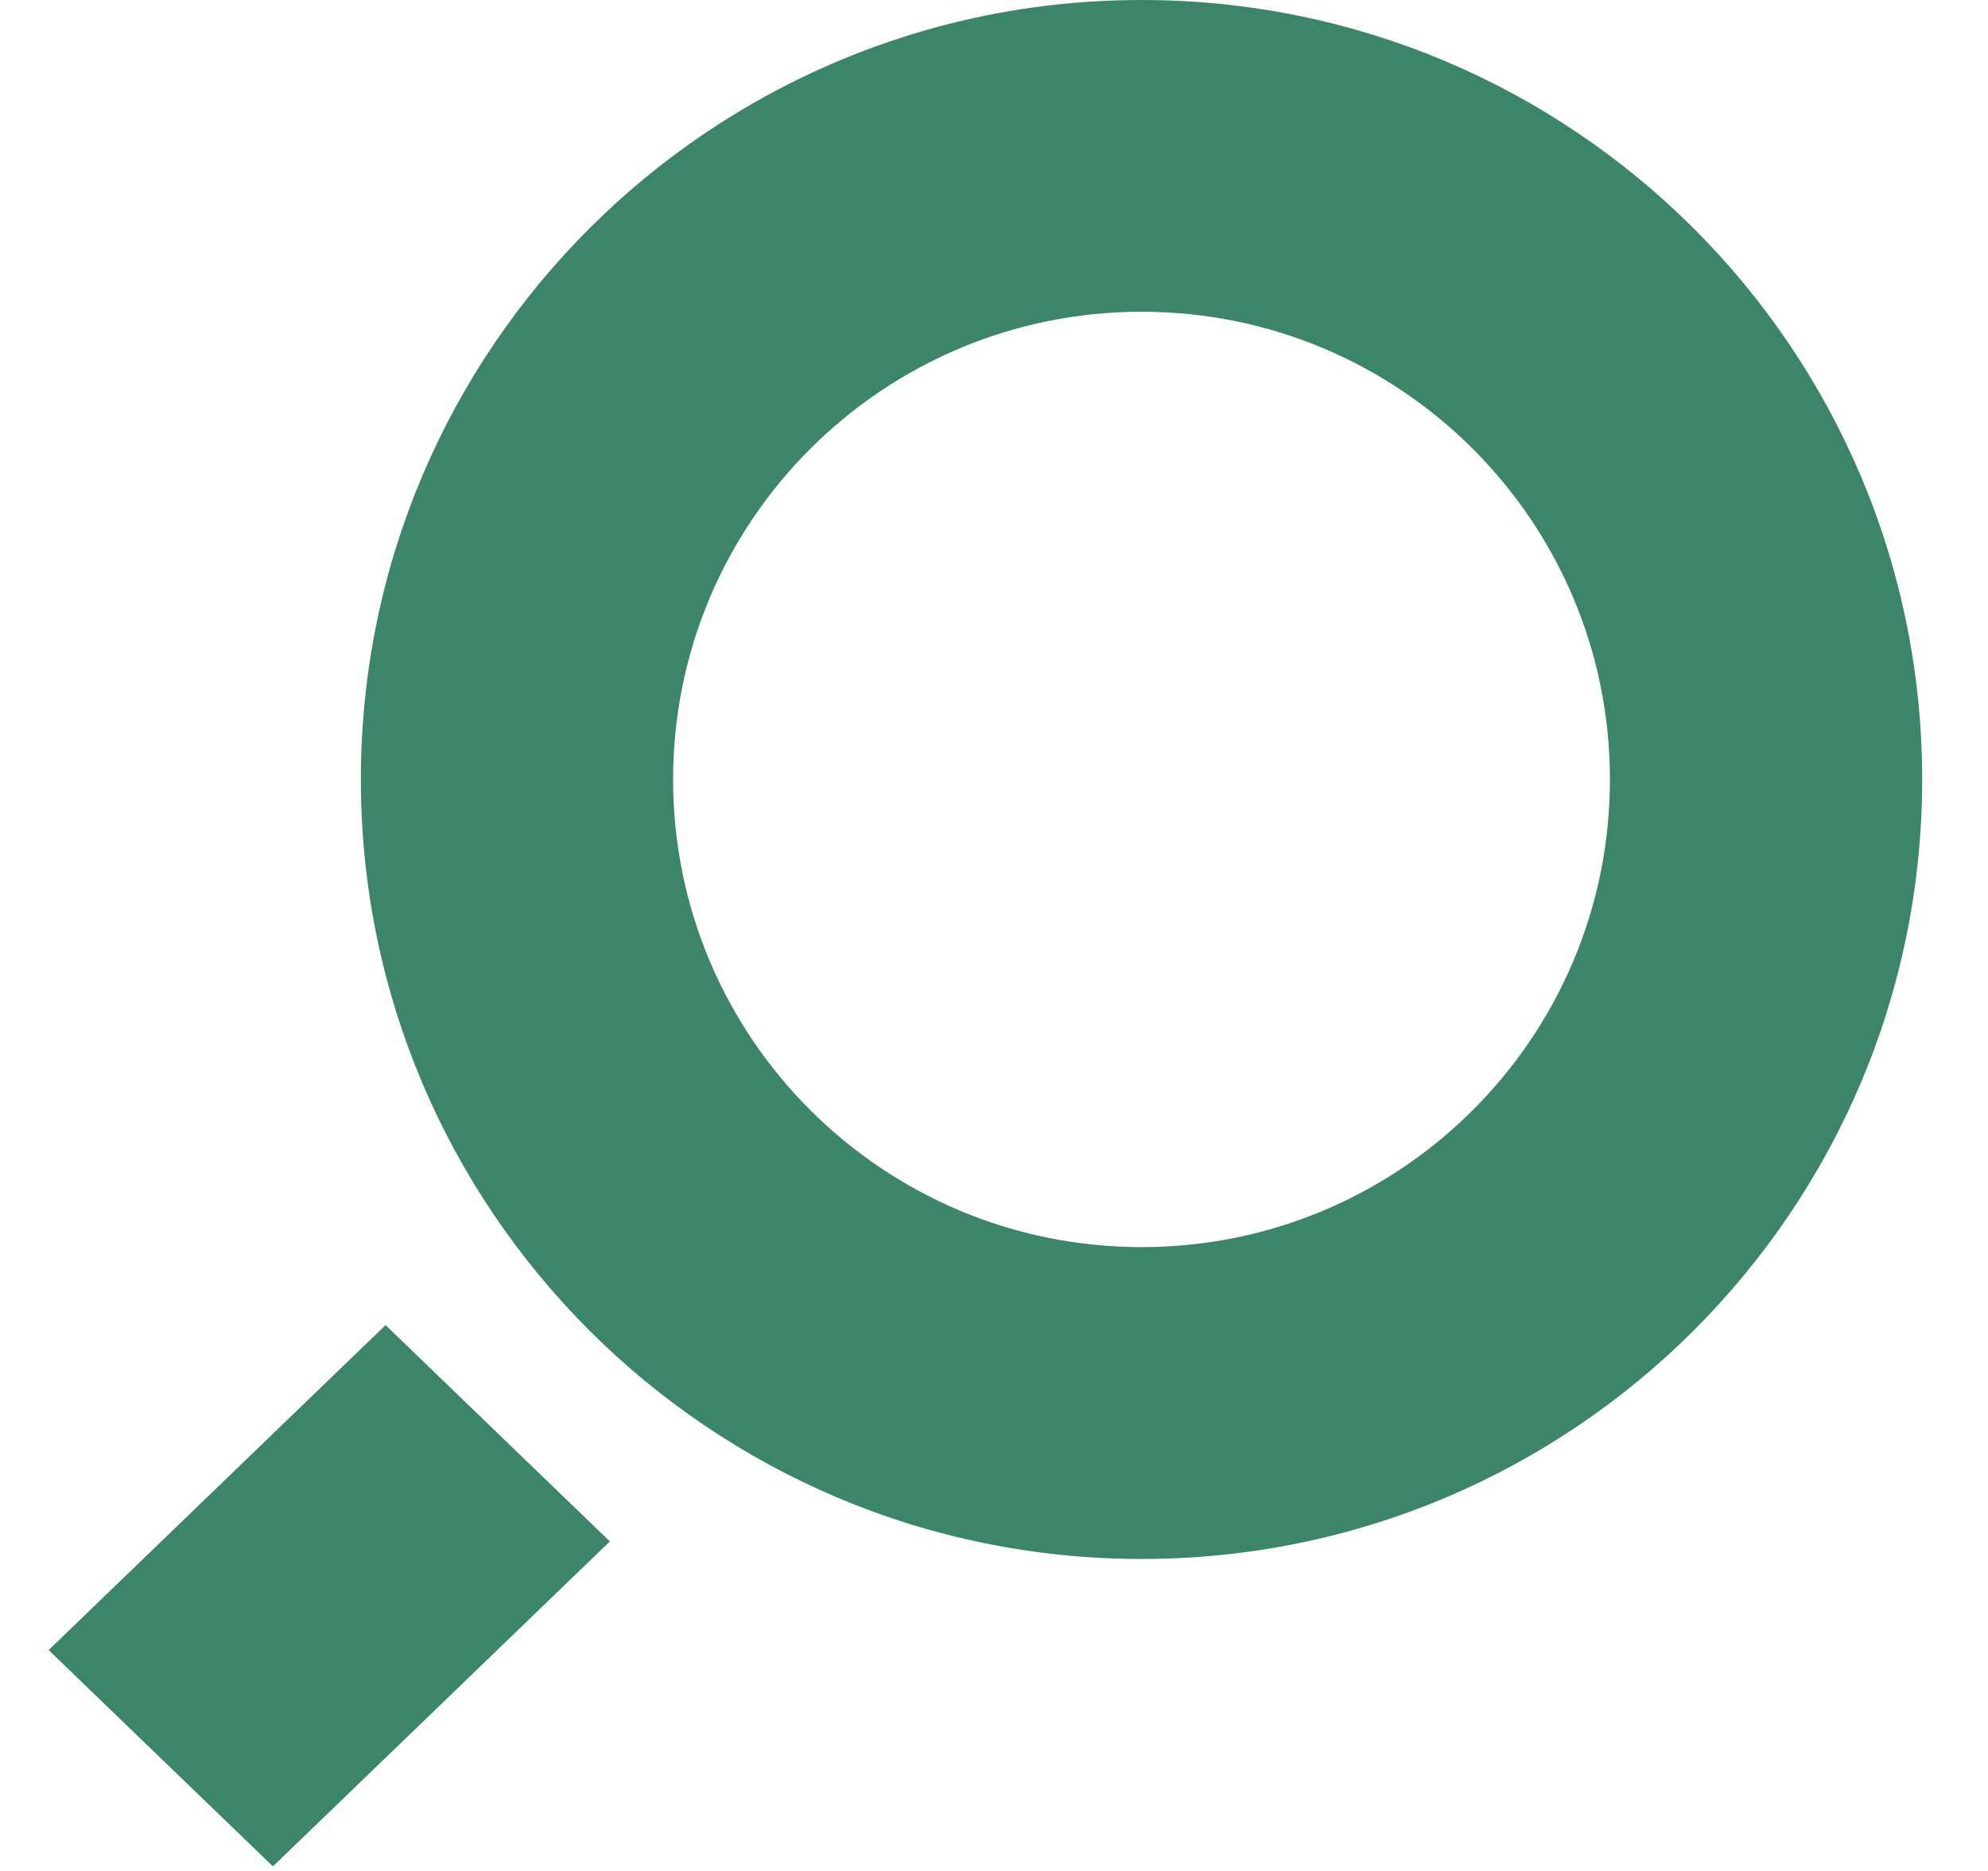 <svg width="17" height="16" viewBox="0 0 17 16" fill="none" xmlns="http://www.w3.org/2000/svg">
<path d="M5.215 13.182L3.297 11.332L0.416 14.111L2.334 15.961L5.215 13.182Z" fill="#3D8568"/>
<path fill-rule="evenodd" clip-rule="evenodd" d="M9.762 10.665C11.974 10.665 13.767 8.875 13.767 6.666C13.767 4.457 11.974 2.666 9.762 2.666C7.55 2.666 5.756 4.457 5.756 6.666C5.756 8.875 7.55 10.665 9.762 10.665ZM9.762 13.332C13.449 13.332 16.437 10.347 16.437 6.666C16.437 2.984 13.449 0 9.762 0C6.075 0 3.086 2.984 3.086 6.666C3.086 10.347 6.075 13.332 9.762 13.332Z" fill="#3D8568"/>
</svg>
